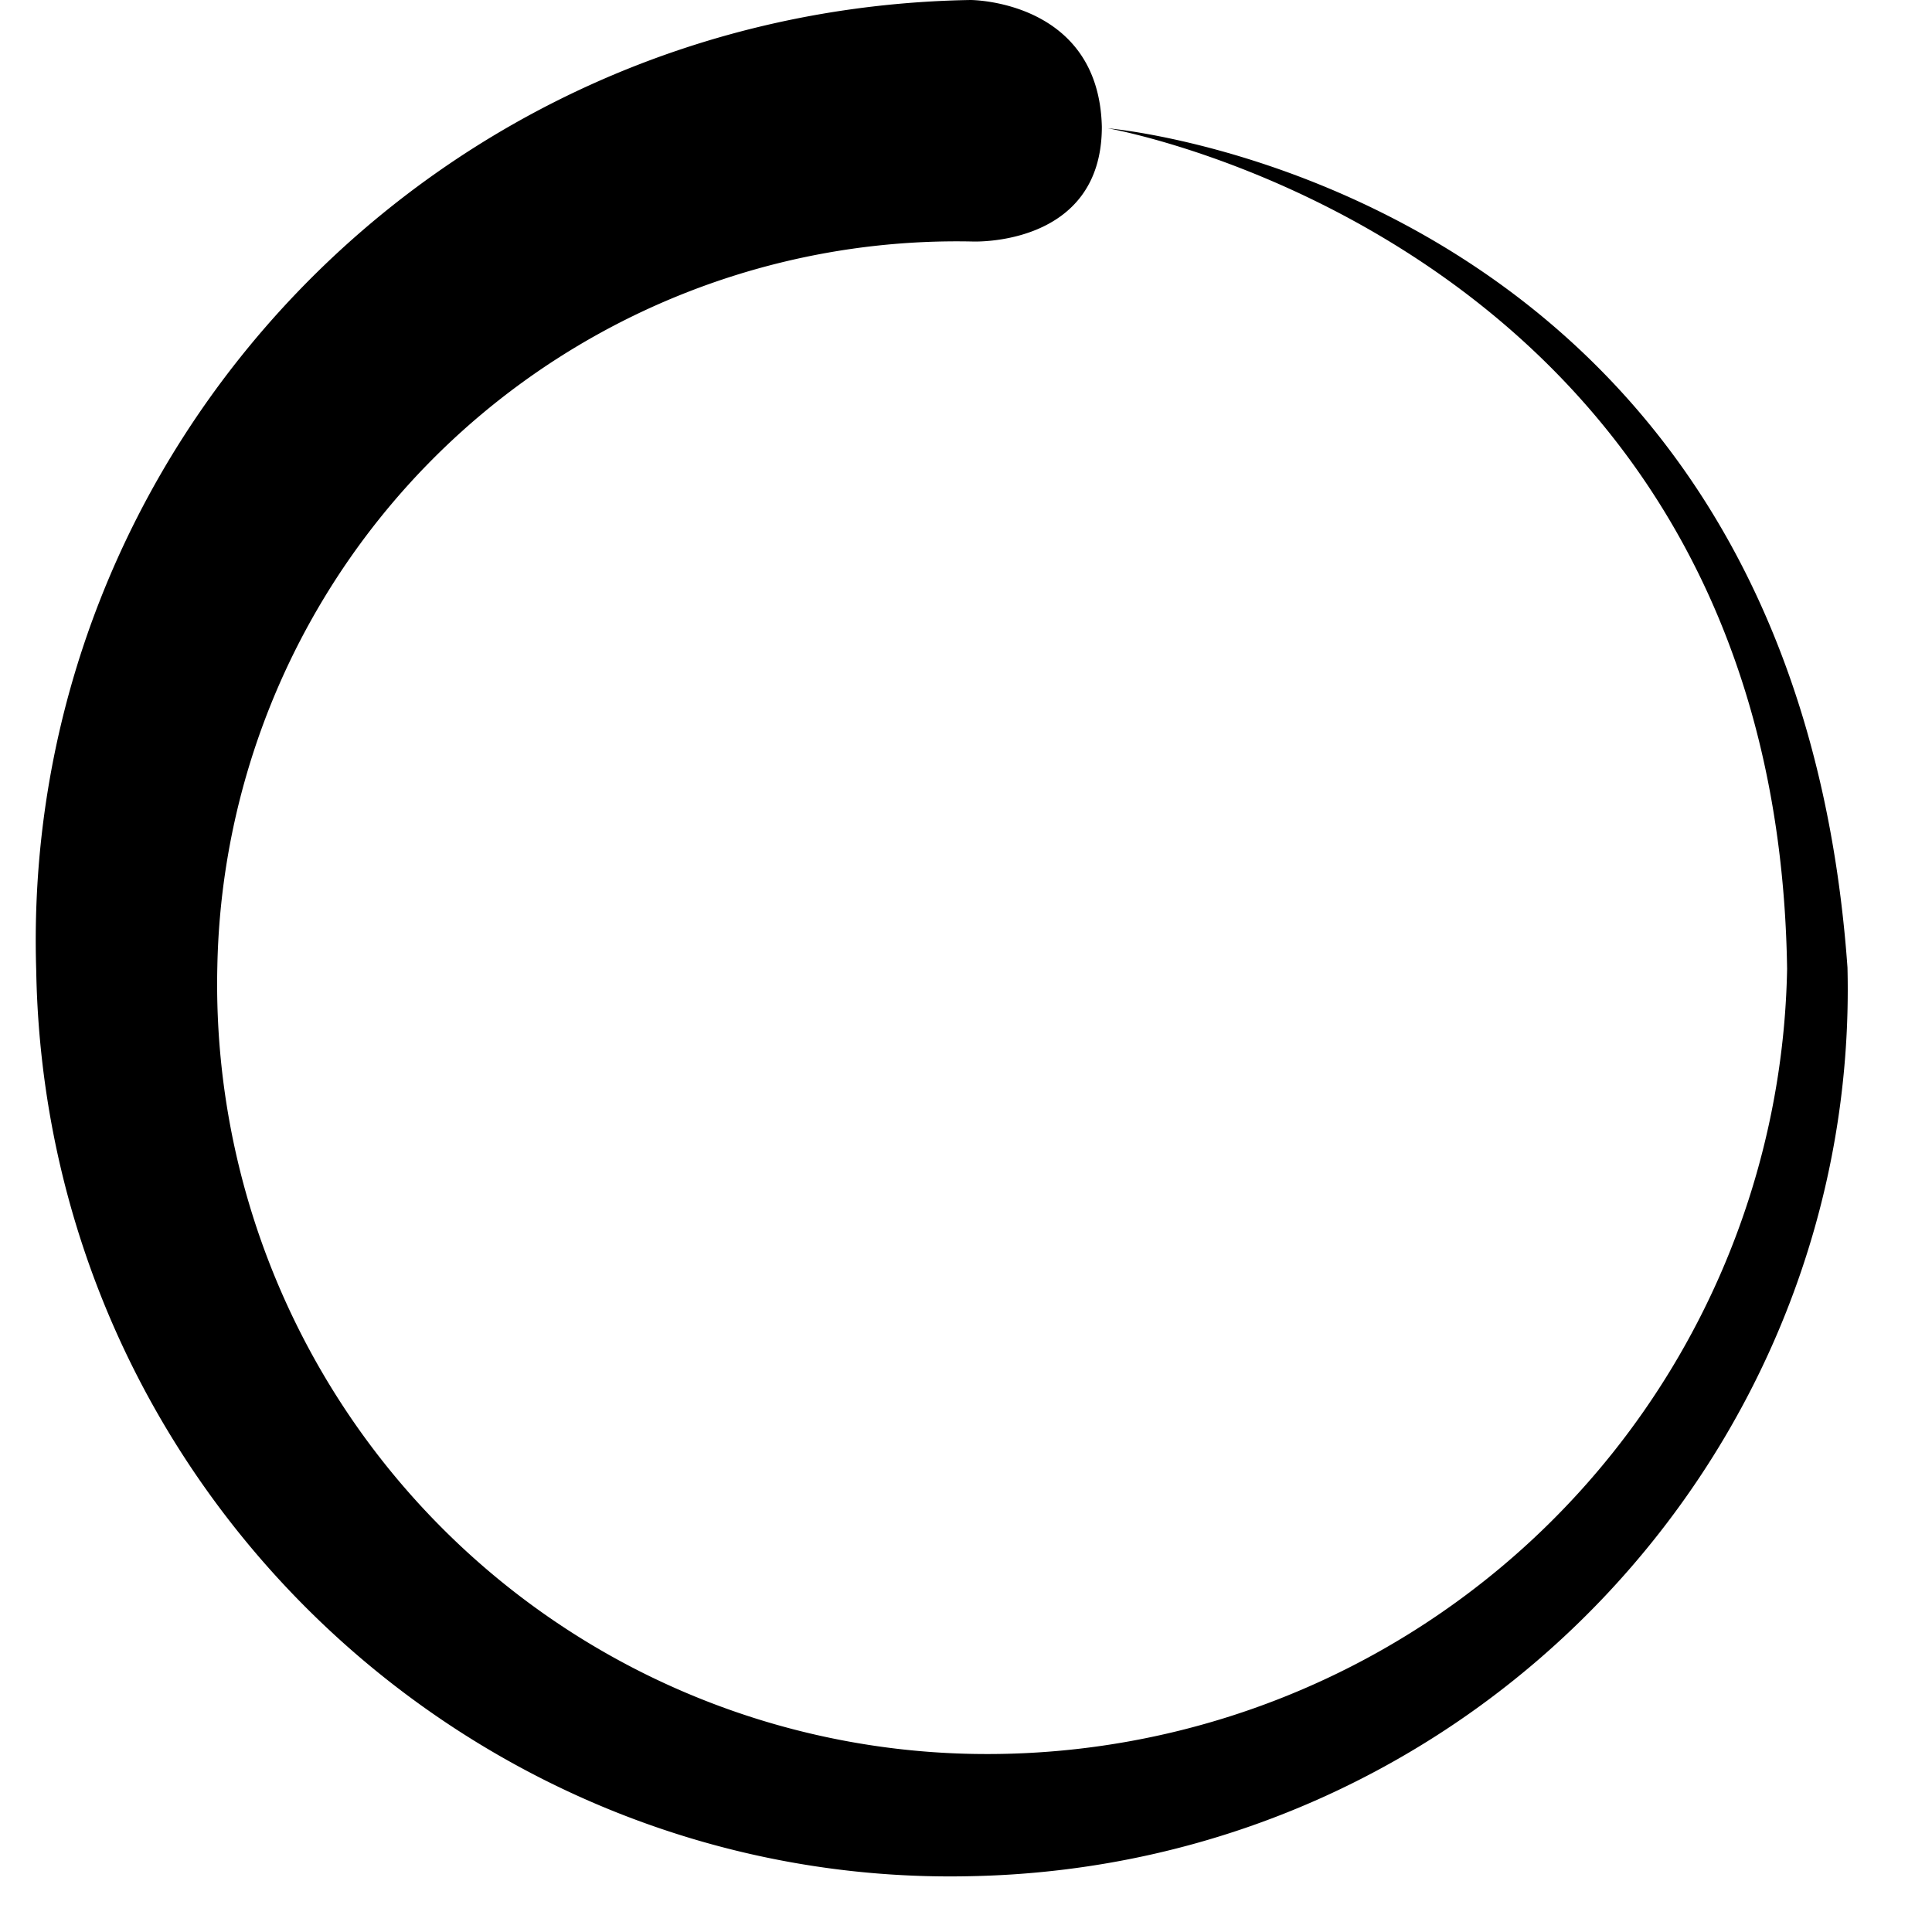 <?xml version="1.0" encoding="UTF-8" standalone="no"?>
<svg xmlns:svg="http://www.w3.org/2000/svg"
	 xmlns="http://www.w3.org/2000/svg" 
	 xmlns:xlink="http://www.w3.org/1999/xlink"
	 version="1.0" width="64px" height="64px"
	 viewBox="0 0 128 128" xml:space="preserve">
	<path fill="#000" d="M64.4 16a49 49 0 0 0-50 48 51 51 0 0 0 50 52.2 53 53 0 0 0 54-52c-.7-48-45-55.7-45-55.7s45.3 3.8 49 55.6c.8 32-24.8 59.5-58 60.2-33 .8-61.4-25.7-62-60C1.3 29.8 28.8.6 64.3 0c0 0 8.5 0 8.7 8.4 0 8-8.6 7.6-8.6 7.6z">
		<animateTransform attributeName="transform" type="rotate" from="0 64 64" to="360 64 64" dur="2600ms" repeatCount="indefinite"></animateTransform></path>
</svg>